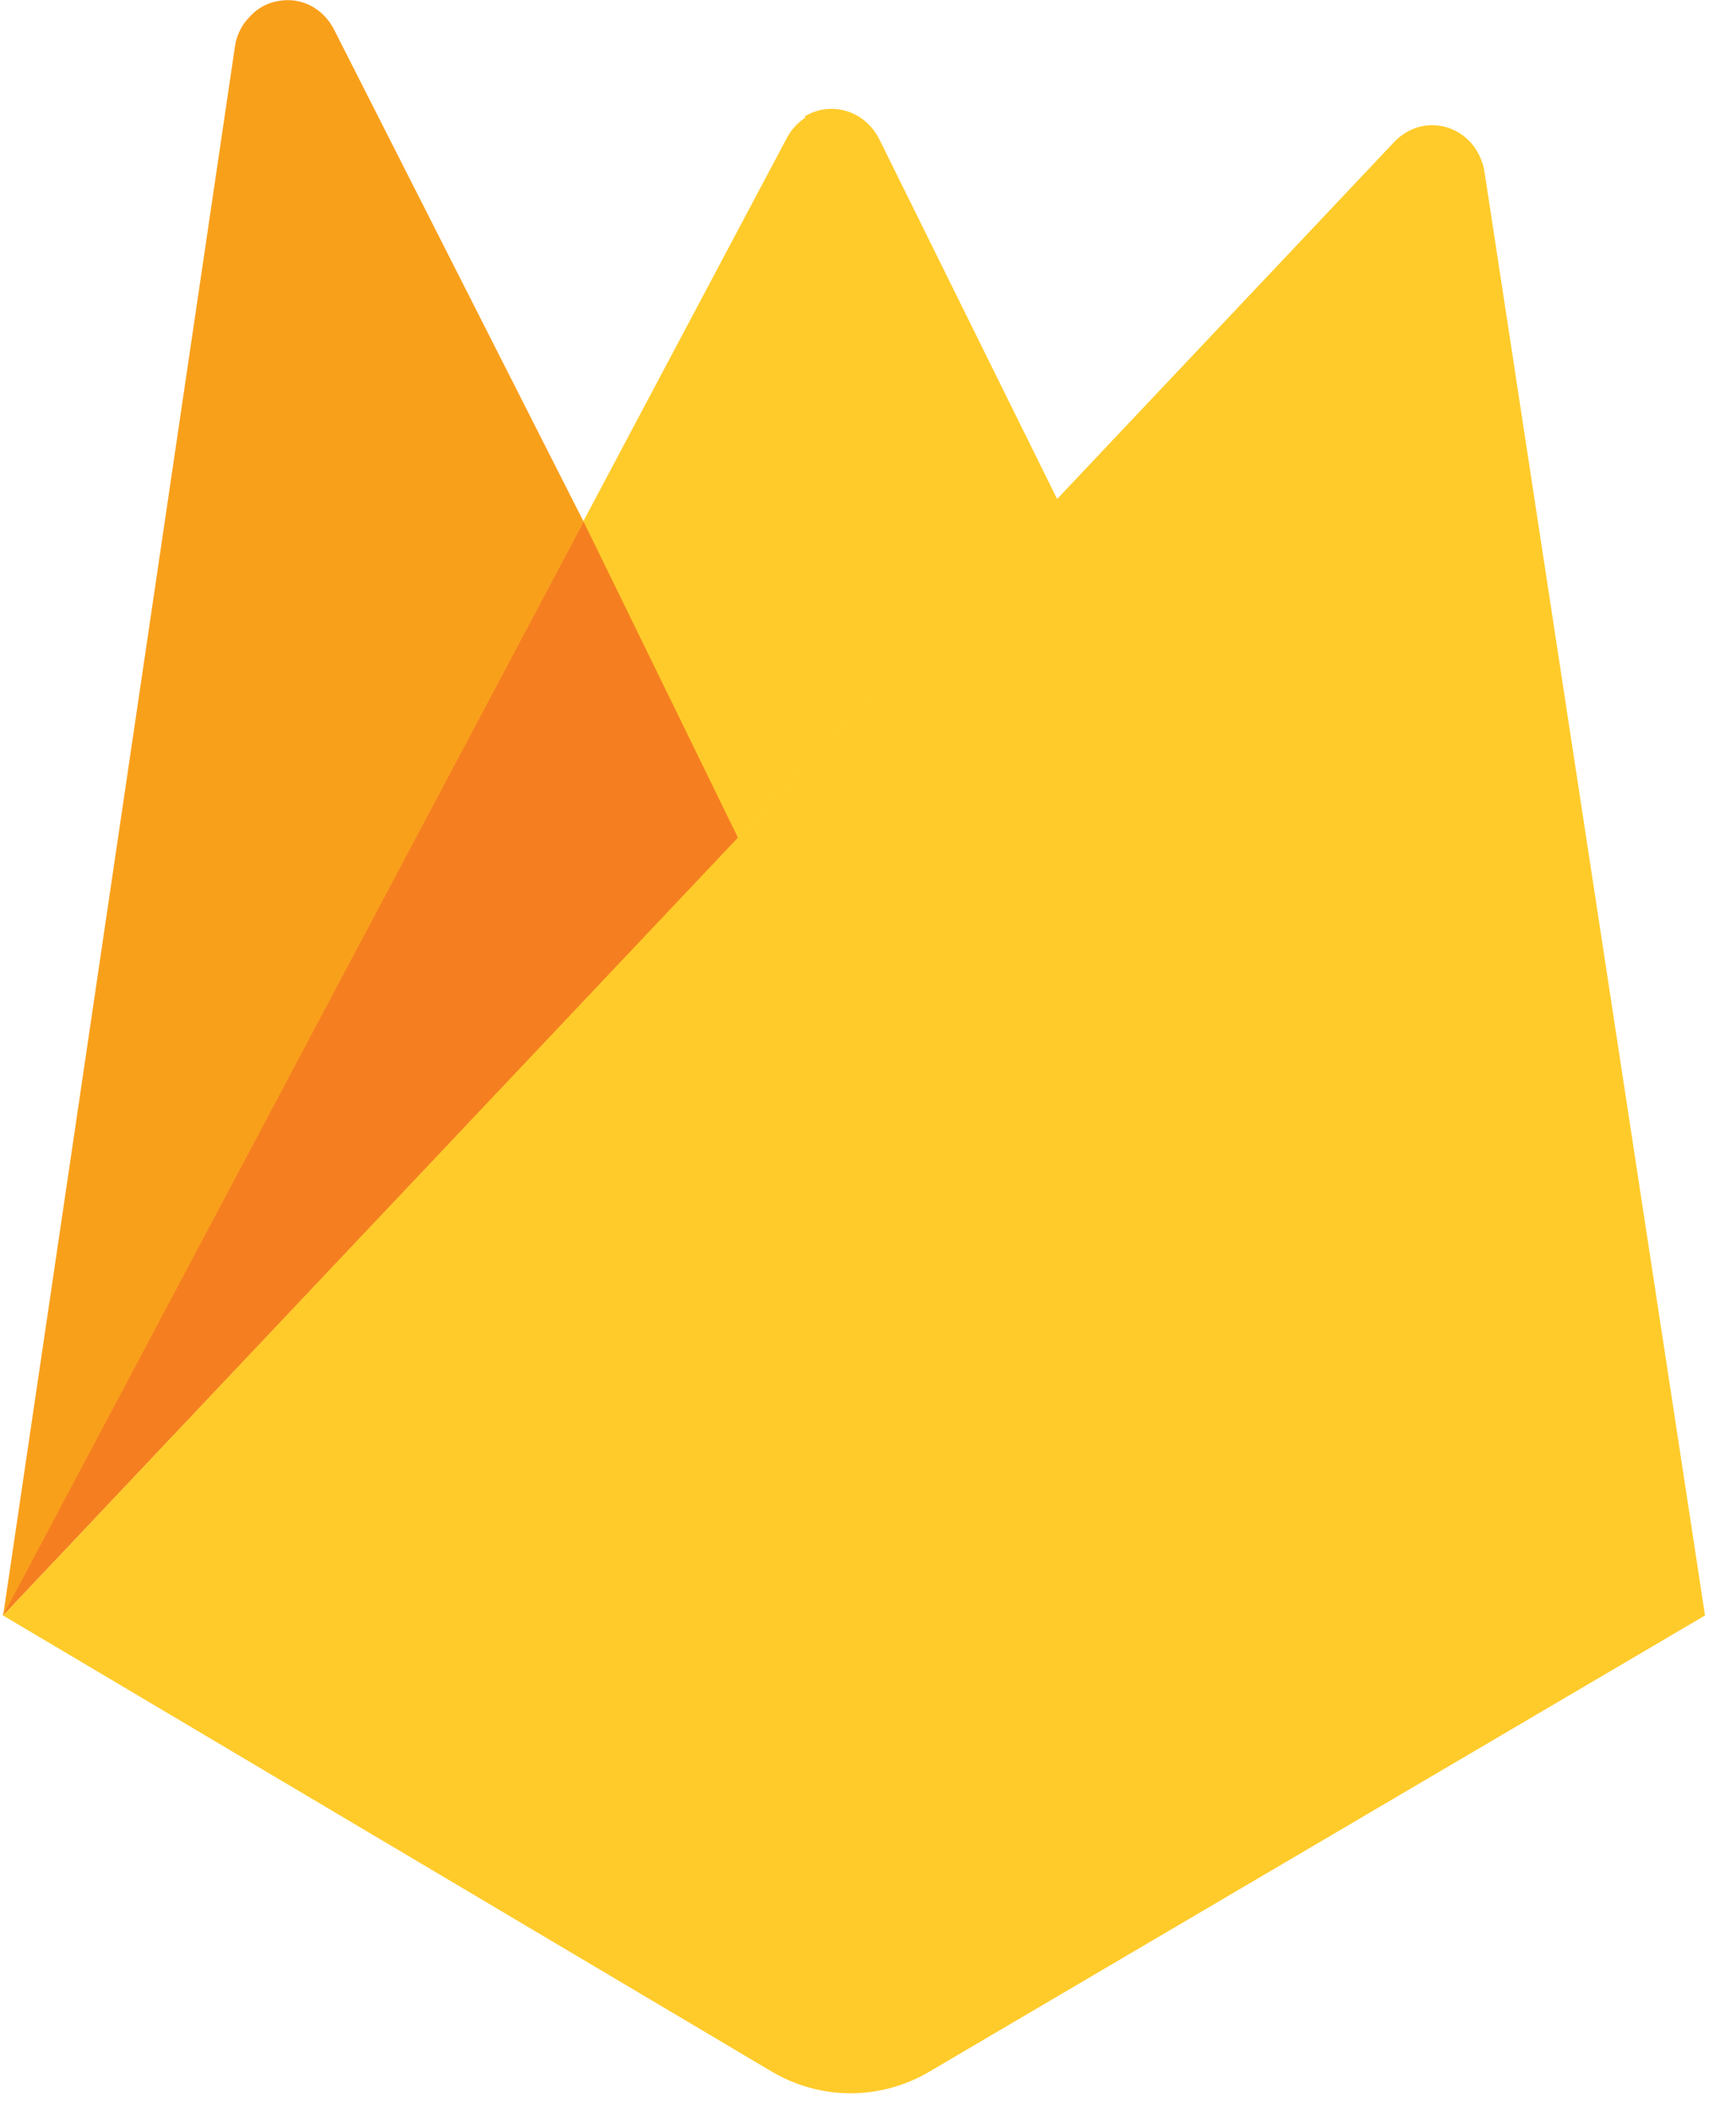 <svg width="51" height="62" viewBox="0 0 51 62" fill="none" xmlns="http://www.w3.org/2000/svg">
<path d="M23.665 3.452C23.421 3.61 23.221 3.835 23.089 4.103L0.061 47.458L31.063 14.669L25.824 4.072C25.723 3.876 25.586 3.703 25.421 3.563C25.255 3.424 25.065 3.32 24.861 3.26C24.657 3.199 24.443 3.182 24.233 3.21C24.023 3.237 23.82 3.309 23.636 3.421L23.665 3.452Z" fill="#FFCB2A"/>
<path d="M9.819 0.878C9.666 0.57 9.424 0.321 9.128 0.167C8.834 0.016 8.501 -0.032 8.178 0.03C7.853 0.08 7.553 0.246 7.329 0.5C7.093 0.737 6.941 1.052 6.898 1.393L0.09 47.458L17.145 15.32L9.819 0.878Z" fill="#F9A01B"/>
<path d="M43.613 5.056C43.566 4.755 43.441 4.472 43.253 4.239C43.064 4.011 42.819 3.843 42.545 3.752C42.271 3.662 41.978 3.652 41.699 3.724C41.422 3.8 41.169 3.951 40.965 4.163L0.09 47.443L22.701 60.855C23.401 61.262 24.189 61.475 24.989 61.475C25.79 61.475 26.577 61.262 27.277 60.855L50.09 47.443L43.613 5.056Z" fill="#FFCB2A"/>
<path d="M17.145 15.32L21.679 24.599L0.09 47.442L17.145 15.32Z" fill="#F57F20"/>
</svg>
